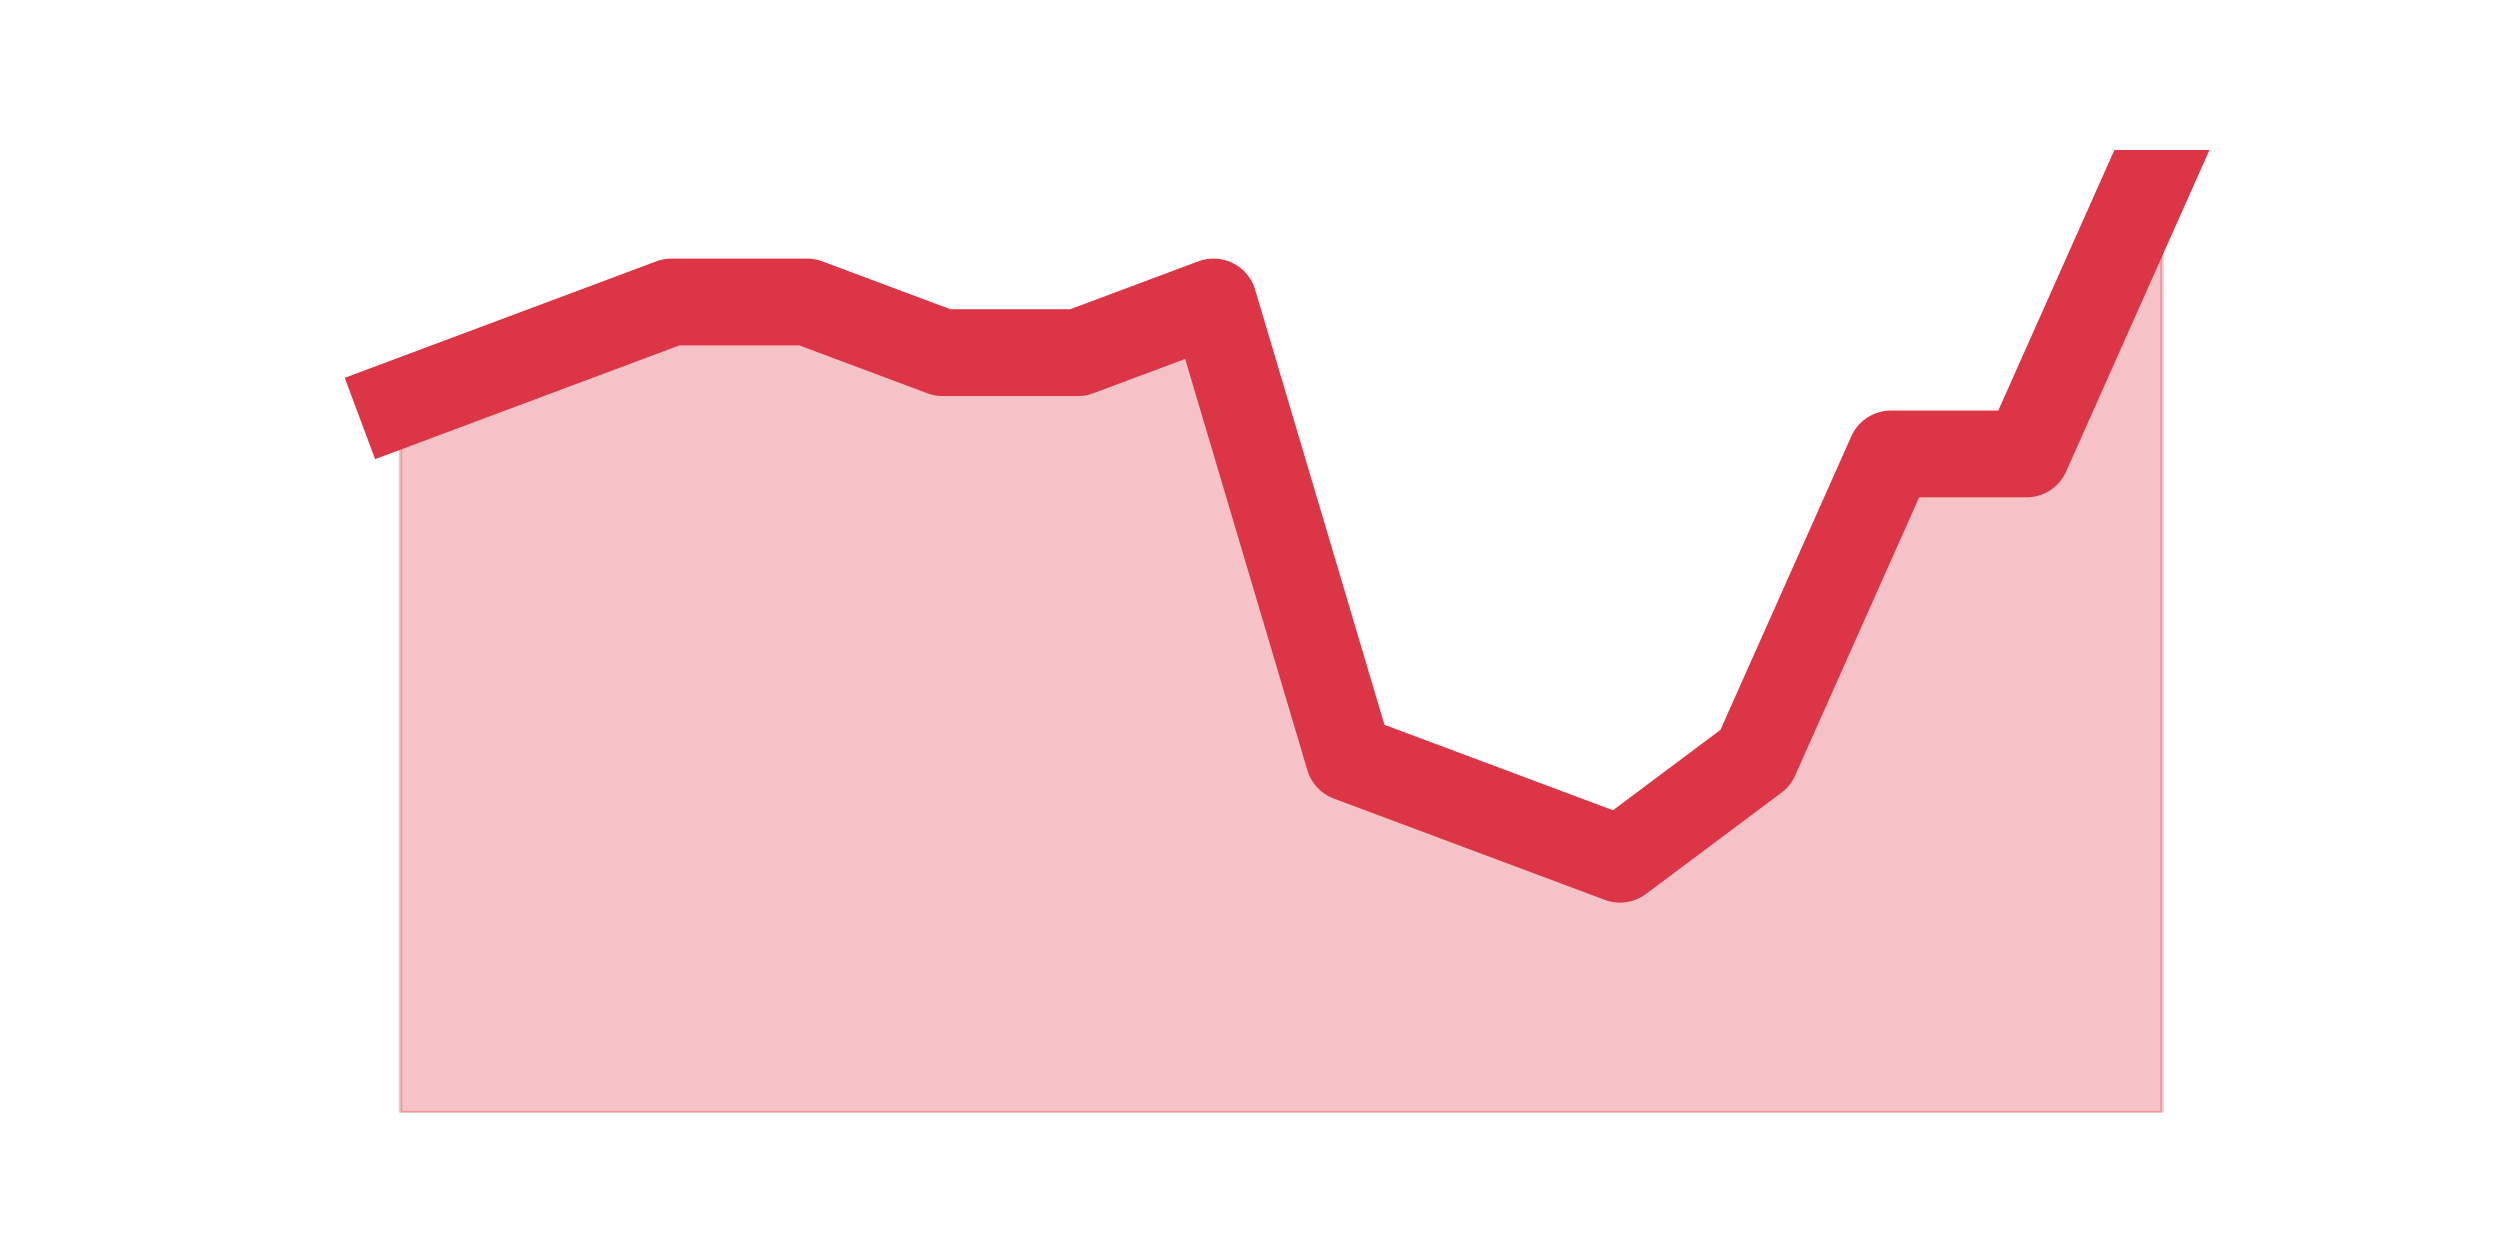 <?xml version="1.0" encoding="utf-8" standalone="no"?>
<!DOCTYPE svg PUBLIC "-//W3C//DTD SVG 1.1//EN"
  "http://www.w3.org/Graphics/SVG/1.1/DTD/svg11.dtd">
<!-- Created with matplotlib (https://matplotlib.org/) -->
<svg height="360pt" version="1.1" viewBox="0 0 720 360" width="720pt" xmlns="http://www.w3.org/2000/svg" xmlns:xlink="http://www.w3.org/1999/xlink">
 <defs>
  <style type="text/css">*{stroke-linecap:butt;stroke-linejoin:round;}</style>
 </defs>
 <g id="figure_1">
  <g id="patch_1">
   <path d="M 0 360 
L 720 360 
L 720 0 
L 0 0 
z
" style="fill:none;"/>
  </g>
  <g id="axes_1">
   <g id="matplotlib.axis_1"/>
   <g id="matplotlib.axis_2"/>
   <g id="PolyCollection_1">
    <defs>
     <path d="M 115.364 -243.853 
L 115.364 -39.6 
L 154.385 -39.6 
L 193.406 -39.6 
L 232.427 -39.6 
L 271.448 -39.6 
L 310.469 -39.6 
L 349.49 -39.6 
L 388.51 -39.6 
L 427.531 -39.6 
L 466.552 -39.6 
L 505.573 -39.6 
L 544.594 -39.6 
L 583.615 -39.6 
L 622.636 -39.6 
L 622.636 -316.8 
L 622.636 -316.8 
L 583.615 -229.263 
L 544.594 -229.263 
L 505.573 -141.726 
L 466.552 -112.547 
L 427.531 -127.137 
L 388.51 -141.726 
L 349.49 -273.032 
L 310.469 -258.442 
L 271.448 -258.442 
L 232.427 -273.032 
L 193.406 -273.032 
L 154.385 -258.442 
L 115.364 -243.853 
z
" id="me5b77bb4dd" style="stroke:#dc3545;stroke-opacity:0.3;"/>
    </defs>
    <g clip-path="url(#p2ea42aeb46)">
     <use style="fill:#dc3545;fill-opacity:0.3;stroke:#dc3545;stroke-opacity:0.3;" x="0" xlink:href="#me5b77bb4dd" y="360"/>
    </g>
   </g>
   <g id="line2d_1">
    <path clip-path="url(#p2ea42aeb46)" d="M 115.364 116.147 
L 154.385 101.558 
L 193.406 86.968 
L 232.427 86.968 
L 271.448 101.558 
L 310.469 101.558 
L 349.49 86.968 
L 388.51 218.274 
L 427.531 232.863 
L 466.552 247.453 
L 505.573 218.274 
L 544.594 130.737 
L 583.615 130.737 
L 622.636 43.2 
" style="fill:none;stroke:#dc3545;stroke-linecap:square;stroke-width:25;"/>
   </g>
  </g>
 </g>
 <defs>
  <clipPath id="p2ea42aeb46">
   <rect height="277.2" width="558" x="90" y="43.2"/>
  </clipPath>
 </defs>
</svg>
